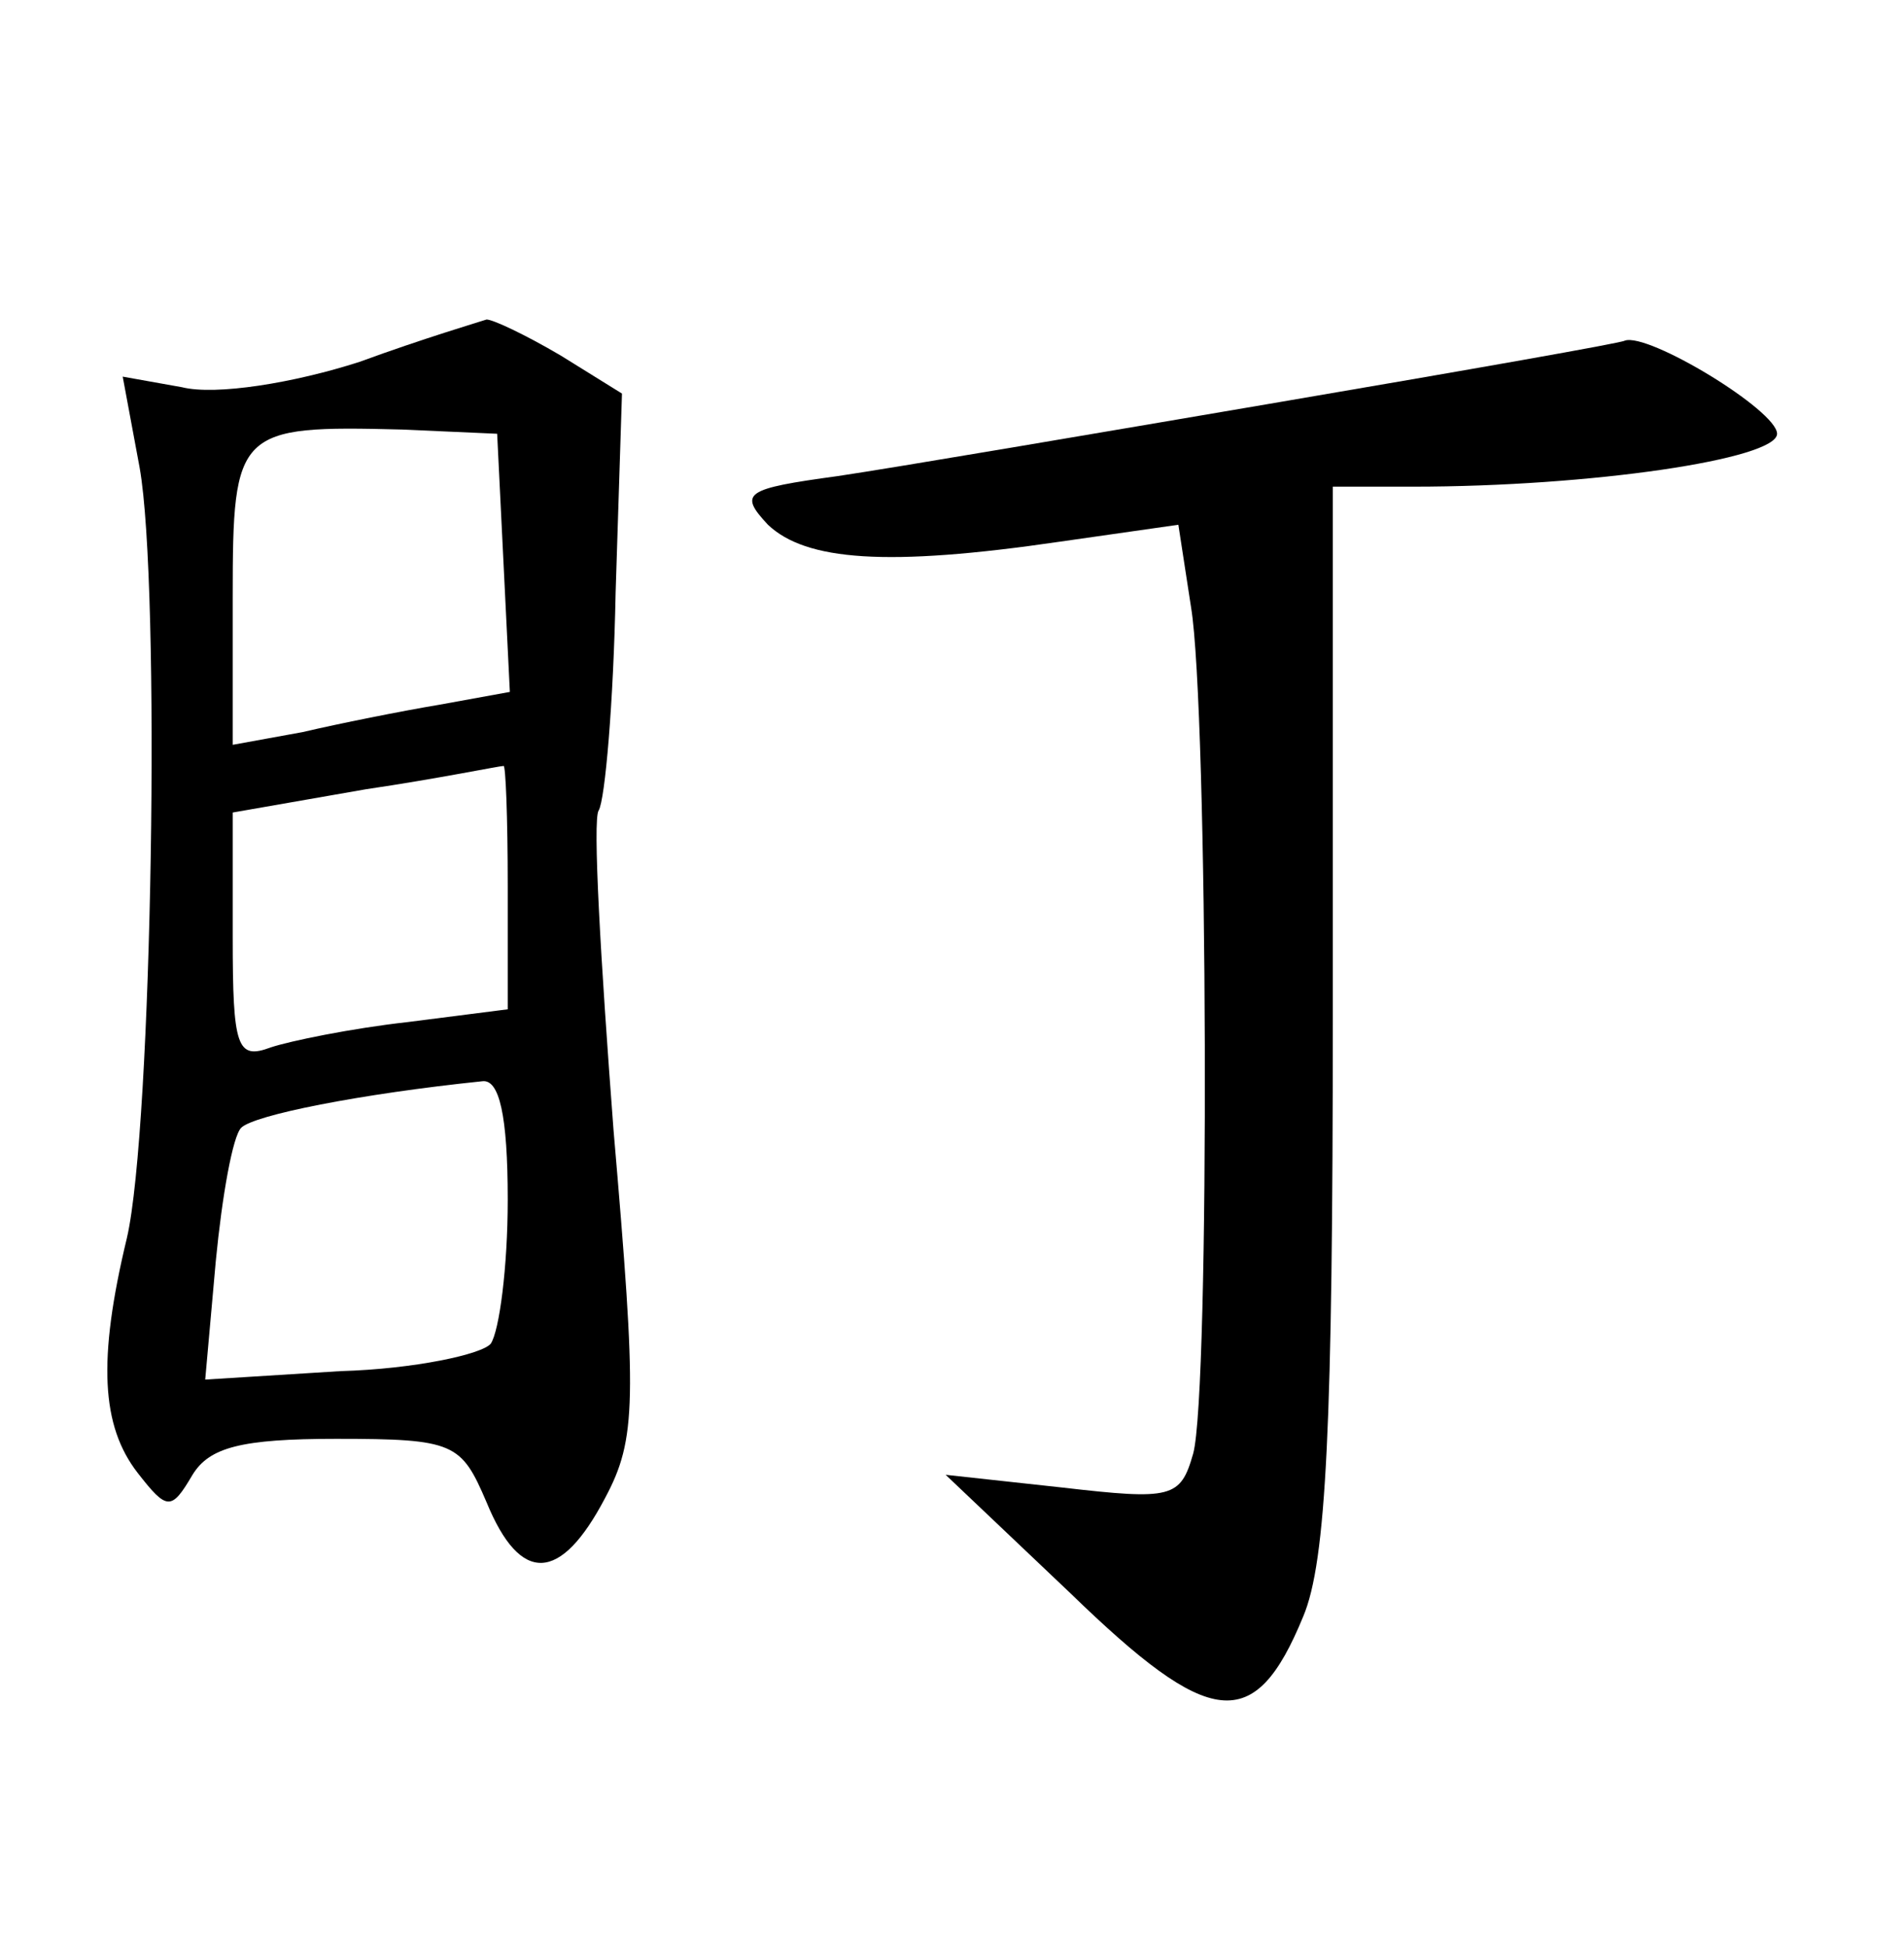 <?xml version="1.0" standalone="no"?>
<!DOCTYPE svg PUBLIC "-//W3C//DTD SVG 20010904//EN"
 "http://www.w3.org/TR/2001/REC-SVG-20010904/DTD/svg10.dtd">
<svg version="1.0" xmlns="http://www.w3.org/2000/svg"
 width="90pt" height="92pt" viewBox="0 0 90 92"
 preserveAspectRatio="xMidYMid meet">
<g transform="translate(0,92) scale(0.1,-0.1)"
fill="#000000" stroke="none">
<path d="M170 749 c-31 -10 -68 -16 -84 -12 l-28 5 8 -43 c10 -56 6 -312 -6
-364 -14 -58 -12 -89 5 -111 14 -18 16 -18 26 -1 8 13 23 17 68 17 56 0 59 -2
71 -30 16 -39 35 -38 56 2 15 28 15 46 4 174 -6 79 -10 147 -7 151 3 5 7 51 8
103 l3 94 -29 18 c-17 10 -32 17 -35 17 -3 -1 -30 -9 -60 -20z m68 -95 l3 -61
-33 -6 c-18 -3 -48 -9 -65 -13 l-33 -6 0 70 c0 79 2 81 80 79 l45 -2 3 -61z
m2 -153 l0 -58 -47 -6 c-27 -3 -56 -9 -65 -12 -16 -6 -18 0 -18 52 l0 59 63
11 c34 5 63 11 65 11 1 1 2 -24 2 -57z m0 -148 c0 -32 -4 -62 -8 -68 -4 -5
-36 -12 -71 -13 l-64 -4 5 56 c3 31 8 59 12 63 6 6 56 16 114 22 8 1 12 -16
12 -56z"/>
<path d="M605 730 c-88 -15 -182 -31 -209 -35 -44 -6 -47 -8 -33 -23 18 -17
56 -20 138 -8 l56 8 6 -39 c8 -48 9 -371 1 -400 -6 -21 -10 -22 -62 -16 l-55
6 59 -56 c66 -64 87 -67 110 -11 11 26 14 91 14 284 l0 250 38 0 c84 0 172 13
172 25 0 11 -61 48 -72 44 -1 -1 -75 -14 -163 -29z"/>
</g>
</svg>
